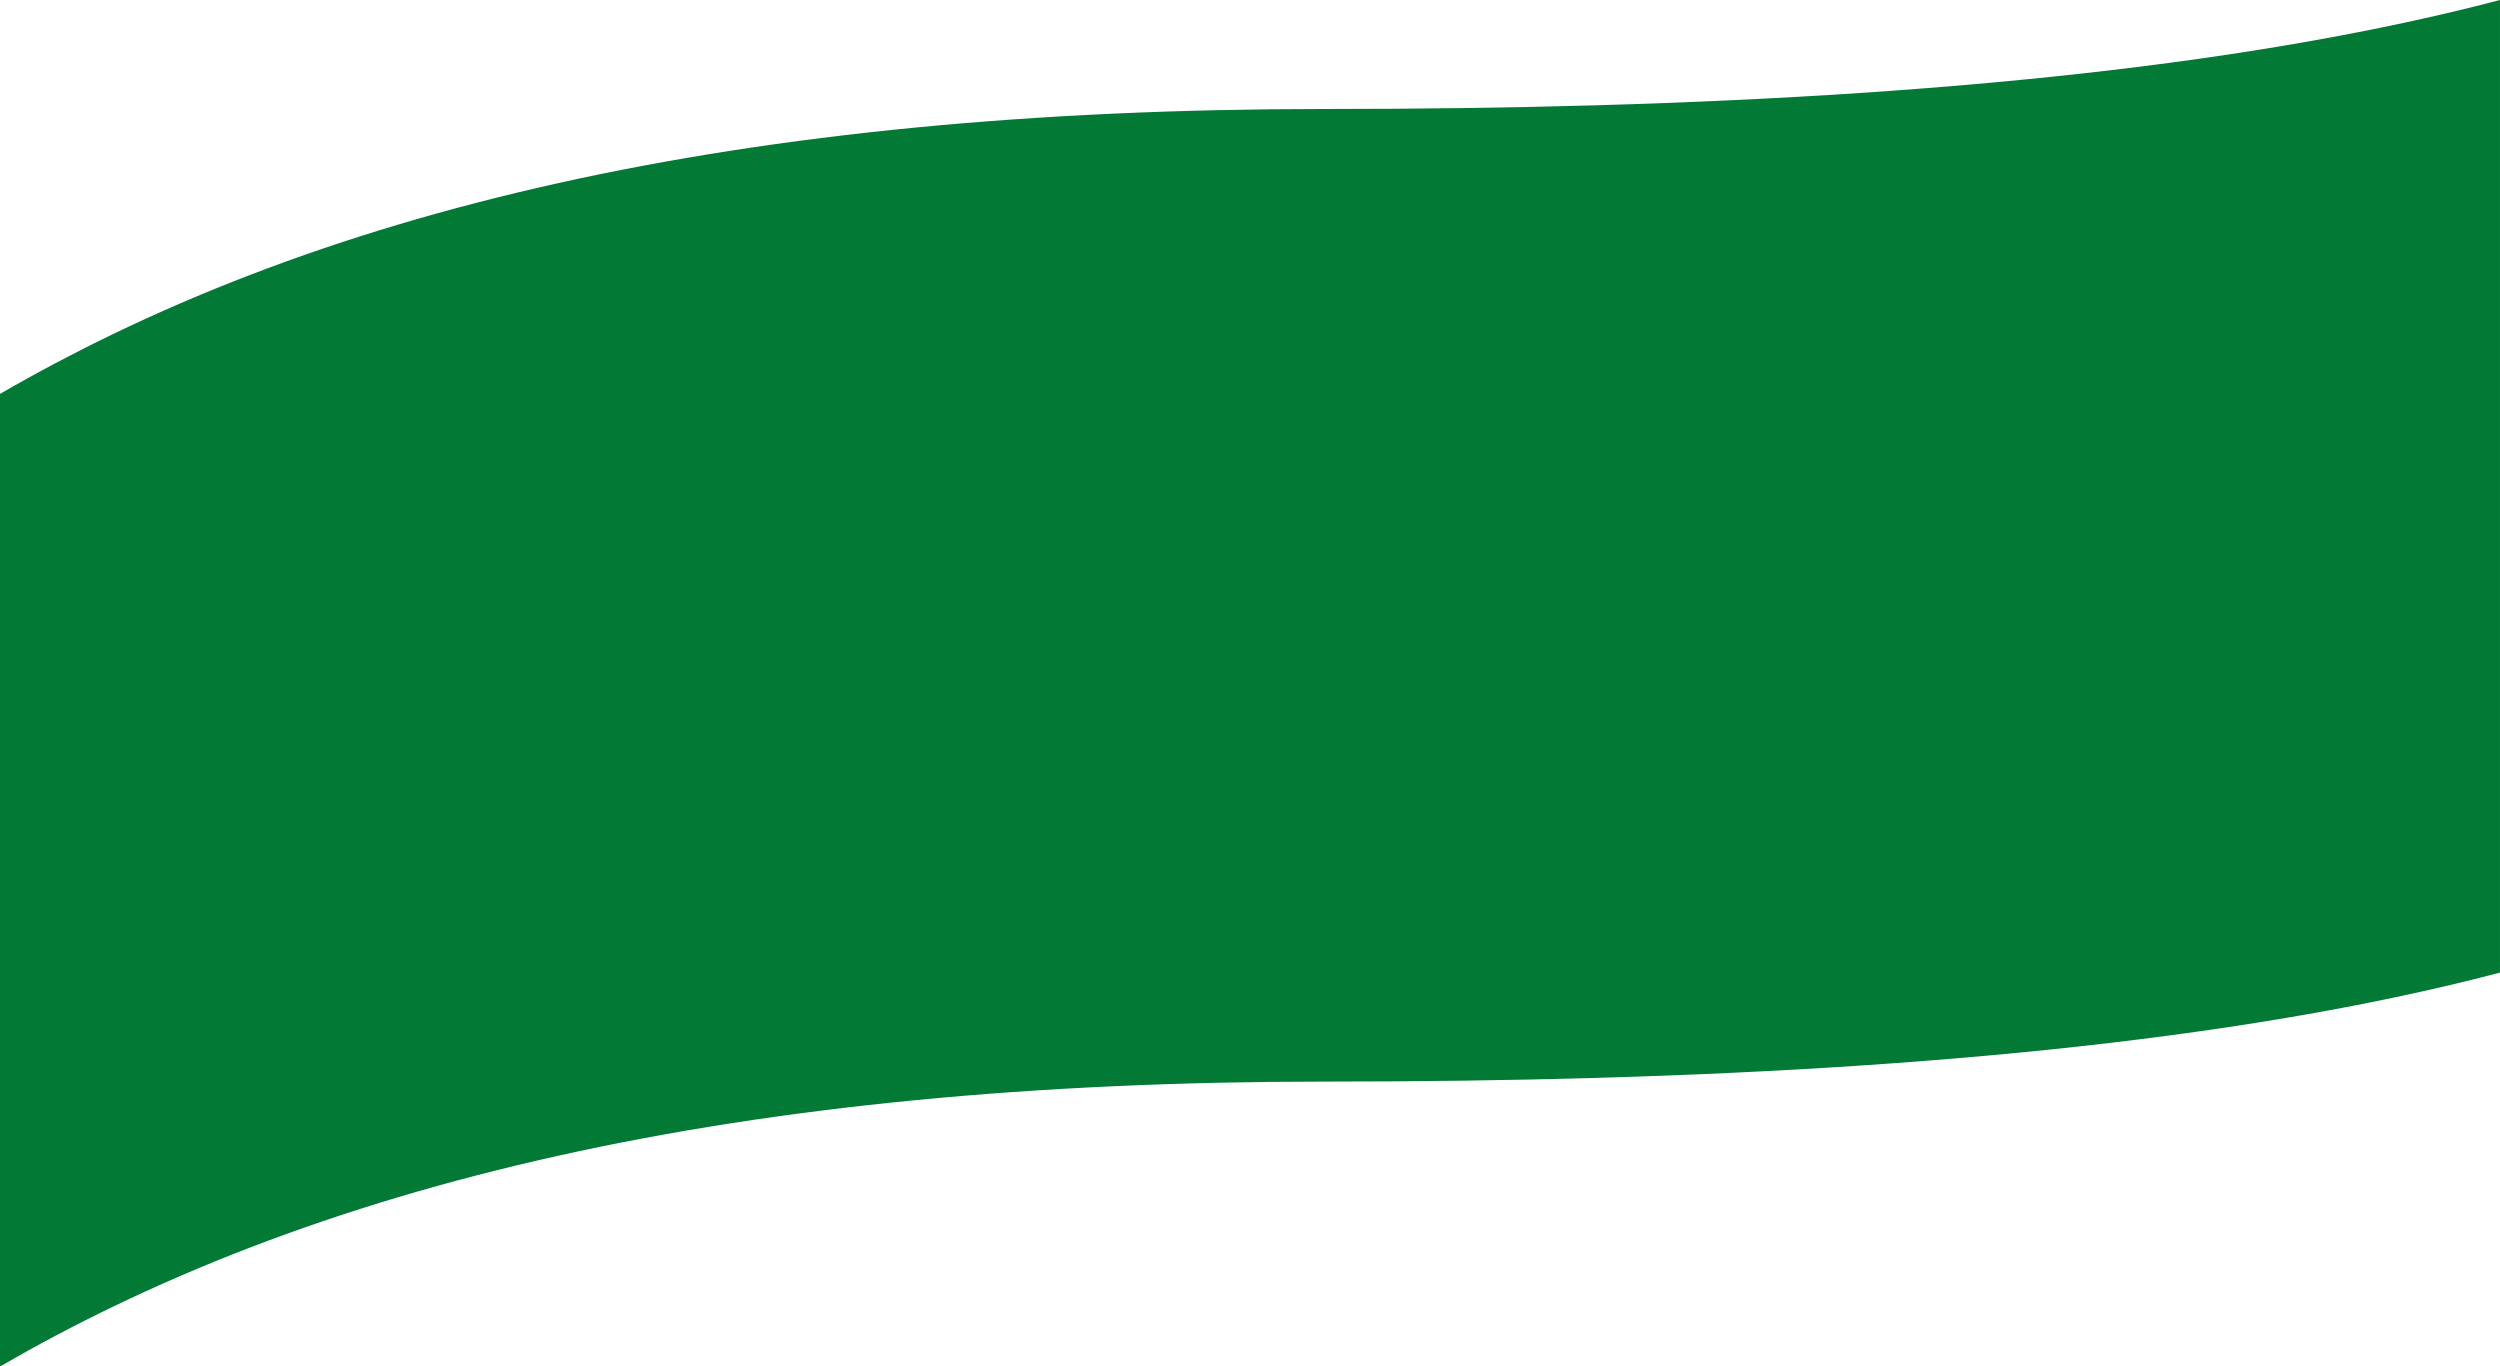<svg xmlns="http://www.w3.org/2000/svg" width="1366" height="746.522" viewBox="0 0 1366 746.522">
  <path id="Path_332" data-name="Path 332" d="M271.871,896.672V365.388c19.84-11.5,40.486-22.441,61.5-32.579,24.107-11.632,49.423-22.56,75.246-32.482,26.01-9.995,53.317-19.269,81.165-27.567,28.019-8.349,57.427-15.96,87.408-22.621,30.138-6.7,61.758-12.633,93.98-17.646,32.366-5.035,66.307-9.288,100.878-12.641,34.7-3.365,71.071-5.925,108.1-7.607,37.136-1.687,76.048-2.542,115.655-2.542,51.583,0,101.423-.679,148.132-2.018,50.385-1.444,98.848-3.7,144.045-6.716,48.239-3.216,94.295-7.393,136.887-12.414,22.256-2.624,44.058-5.535,64.8-8.654,21.318-3.207,42.13-6.723,61.861-10.453,20.248-3.829,39.943-7.992,58.537-12.376,9.438-2.225,18.726-4.539,27.8-6.925V681.58c-9.077,2.385-18.367,4.7-27.8,6.924-18.592,4.384-38.287,8.547-58.537,12.376-19.733,3.731-40.546,7.248-61.861,10.453-20.744,3.118-42.546,6.031-64.8,8.654-42.593,5.021-88.648,9.2-136.888,12.413-45.194,3.013-93.658,5.273-144.044,6.717-46.718,1.338-96.557,2.017-148.132,2.017-39.607,0-78.52.856-115.655,2.543-37.036,1.682-73.407,4.242-108.1,7.606-34.573,3.353-68.513,7.607-100.877,12.641-32.222,5.013-63.841,10.949-93.981,17.645-29.982,6.662-59.389,14.273-87.409,22.621-27.845,8.3-55.153,17.572-81.164,27.566-25.824,9.922-51.14,20.851-75.246,32.483-20.924,10.095-41.482,20.983-61.245,32.432Z" transform="translate(-271.871 -150.15)" fill="#027a35"/>
</svg>
